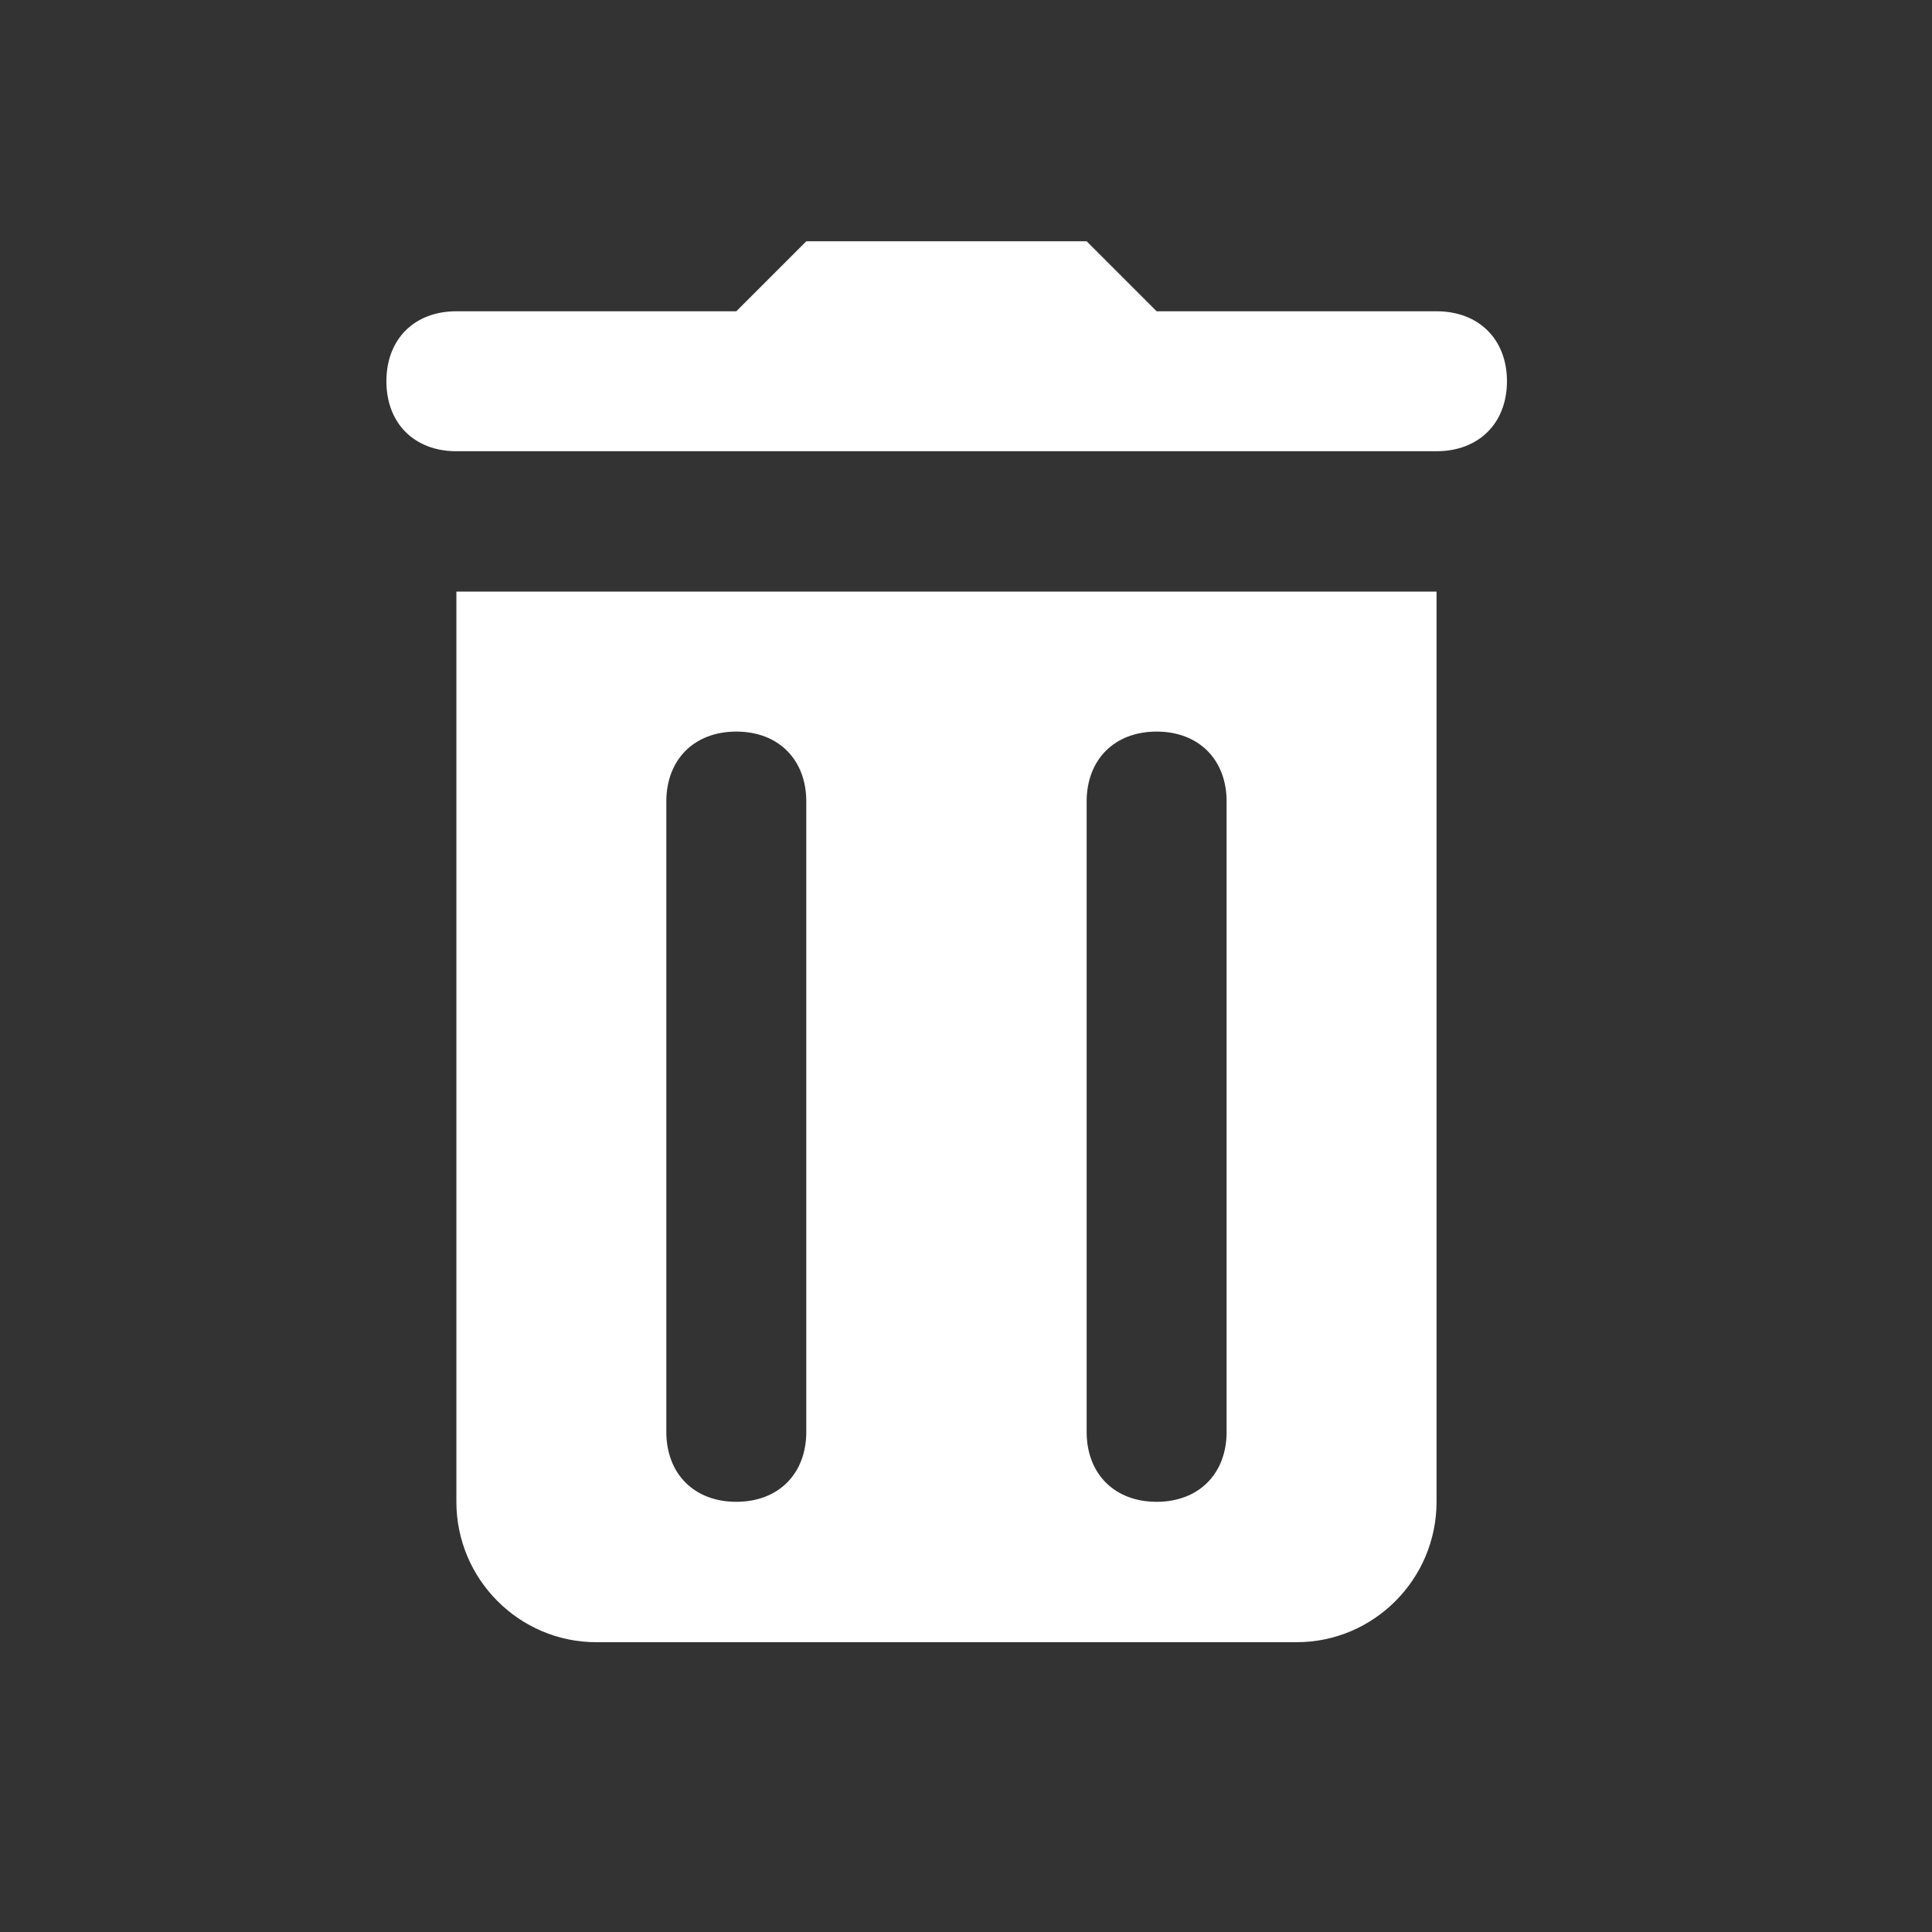<svg width="45" height="45" viewBox="0 0 45 45" fill="none" xmlns="http://www.w3.org/2000/svg" xmlns:xlink="http://www.w3.org/1999/xlink">
	<rect x="0" y="0" width="45" height="45" fill="#333333" stroke="none"/>
	<desc>
			Created with Pixso.
	</desc>
	<defs>
		<clipPath id="clip9_344">
			<rect id="icons8-мусор 1" width="45" height="45" fill="white" fill-opacity="0"/>
		</clipPath>
	</defs>
	<rect id="icons8-мусор 1" width="45" height="45" fill="#FFFFFF" fill-opacity="0"/>
	<g clip-path="url(#clip9_344)">
		<path id="Vector" d="M18.78 5.62L17.15 7.25L10.63 7.25C9.65 7.25 9 7.9 9 8.88C9 9.86 9.65 10.51 10.63 10.51L13.89 10.51L30.2 10.51L33.46 10.51C34.44 10.51 35.1 9.86 35.1 8.88C35.1 7.9 34.44 7.25 33.46 7.25L26.94 7.25L25.31 5.62L18.78 5.62ZM10.63 13.78L10.63 34.98C10.63 36.78 12.09 38.25 13.89 38.25L30.2 38.25C32 38.25 33.46 36.78 33.46 34.98L33.46 13.78L10.63 13.78ZM17.15 17.04C18.13 17.04 18.78 17.69 18.78 18.67L18.78 33.35C18.78 34.33 18.13 34.98 17.15 34.98C16.17 34.98 15.52 34.33 15.52 33.35L15.52 18.67C15.52 17.69 16.17 17.04 17.15 17.04ZM26.94 17.04C27.92 17.04 28.57 17.69 28.57 18.67L28.57 33.35C28.57 34.33 27.92 34.98 26.94 34.98C25.96 34.98 25.31 34.33 25.31 33.35L25.31 18.67C25.31 17.69 25.96 17.04 26.94 17.04Z" fill="#FFFFFF" fill-opacity="1" fill-rule="nonzero"/>
	</g>
</svg>
